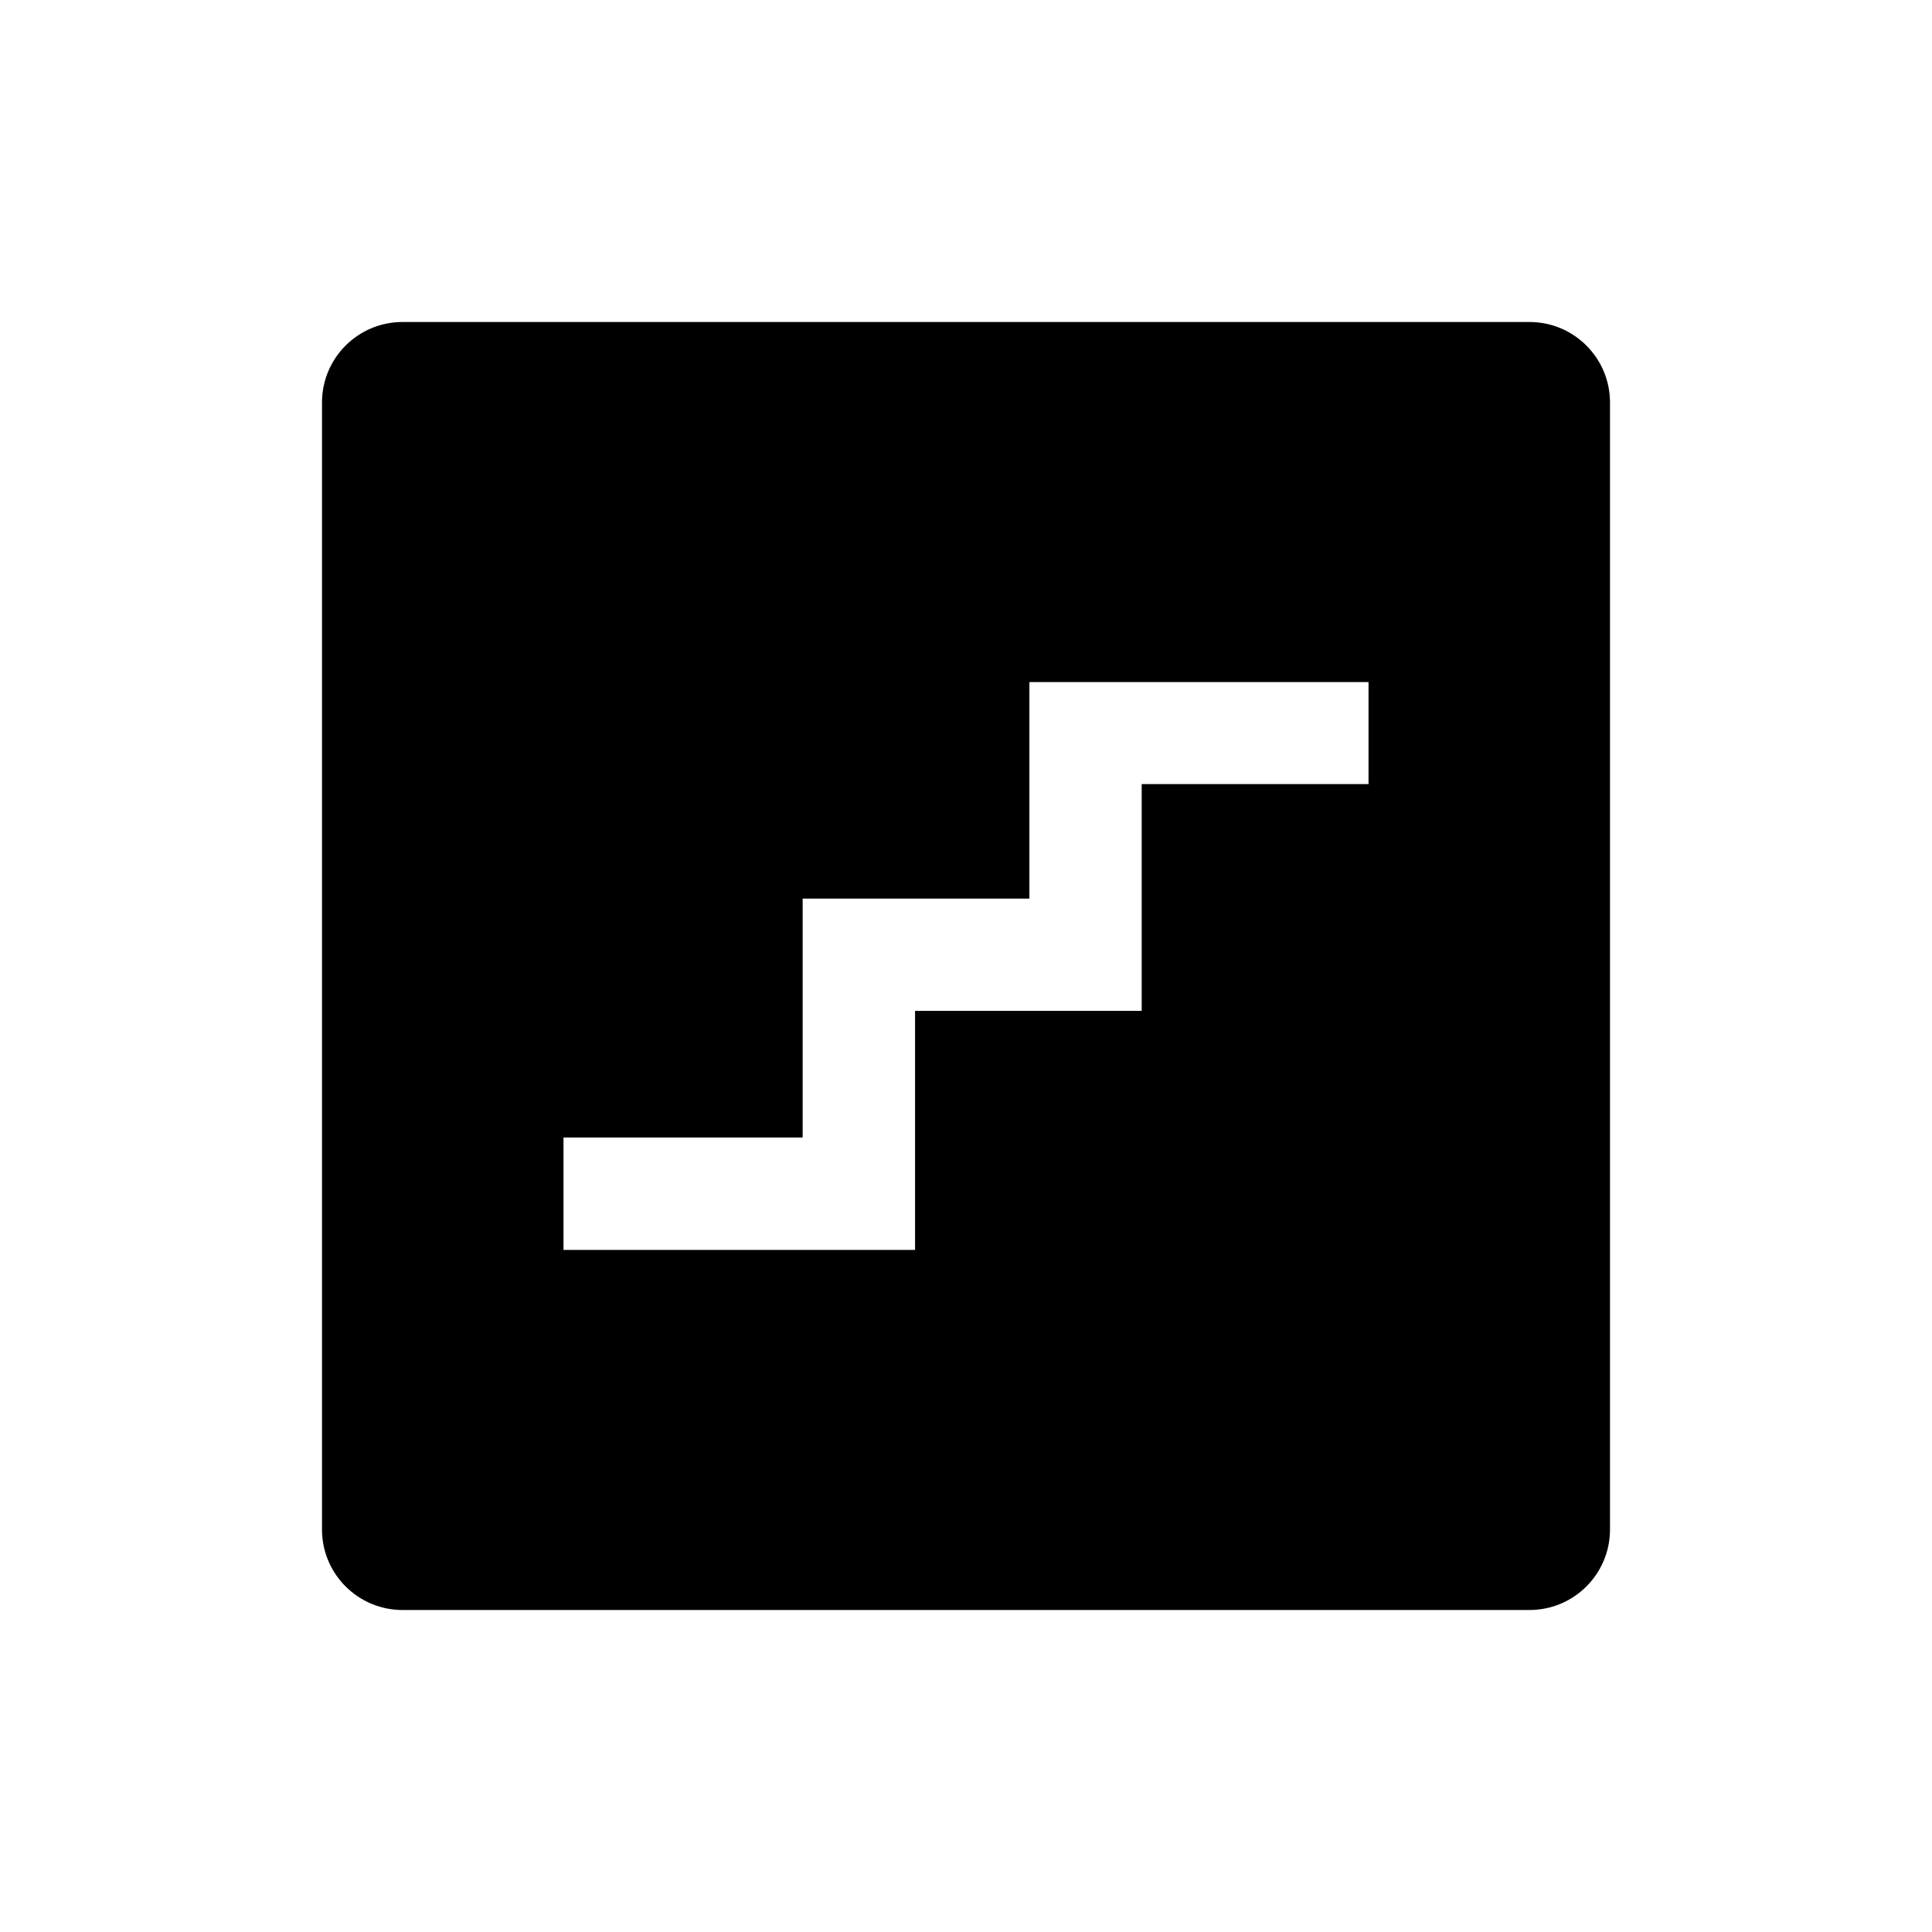 <?xml version="1.0" encoding="UTF-8"?>
<svg id="icon" xmlns="http://www.w3.org/2000/svg" viewBox="0 0 864 864">
  <g id="Layer_1_copy" data-name="Layer 1 copy">
    <path d="M684,144H180c-19.88,0-36,16.12-36,36v504c0,19.88,16.12,36,36,36h504c19.88,0,36-16.12,36-36V180c0-19.88-16.12-36-36-36ZM612,350.65h-101.43v101.41h-101.35v106.92h-157.22v-50.27h106.95v-106.84h101.4v-96.85h151.66v45.64Z" style="stroke-width: 0px;"/>
  </g>
</svg>